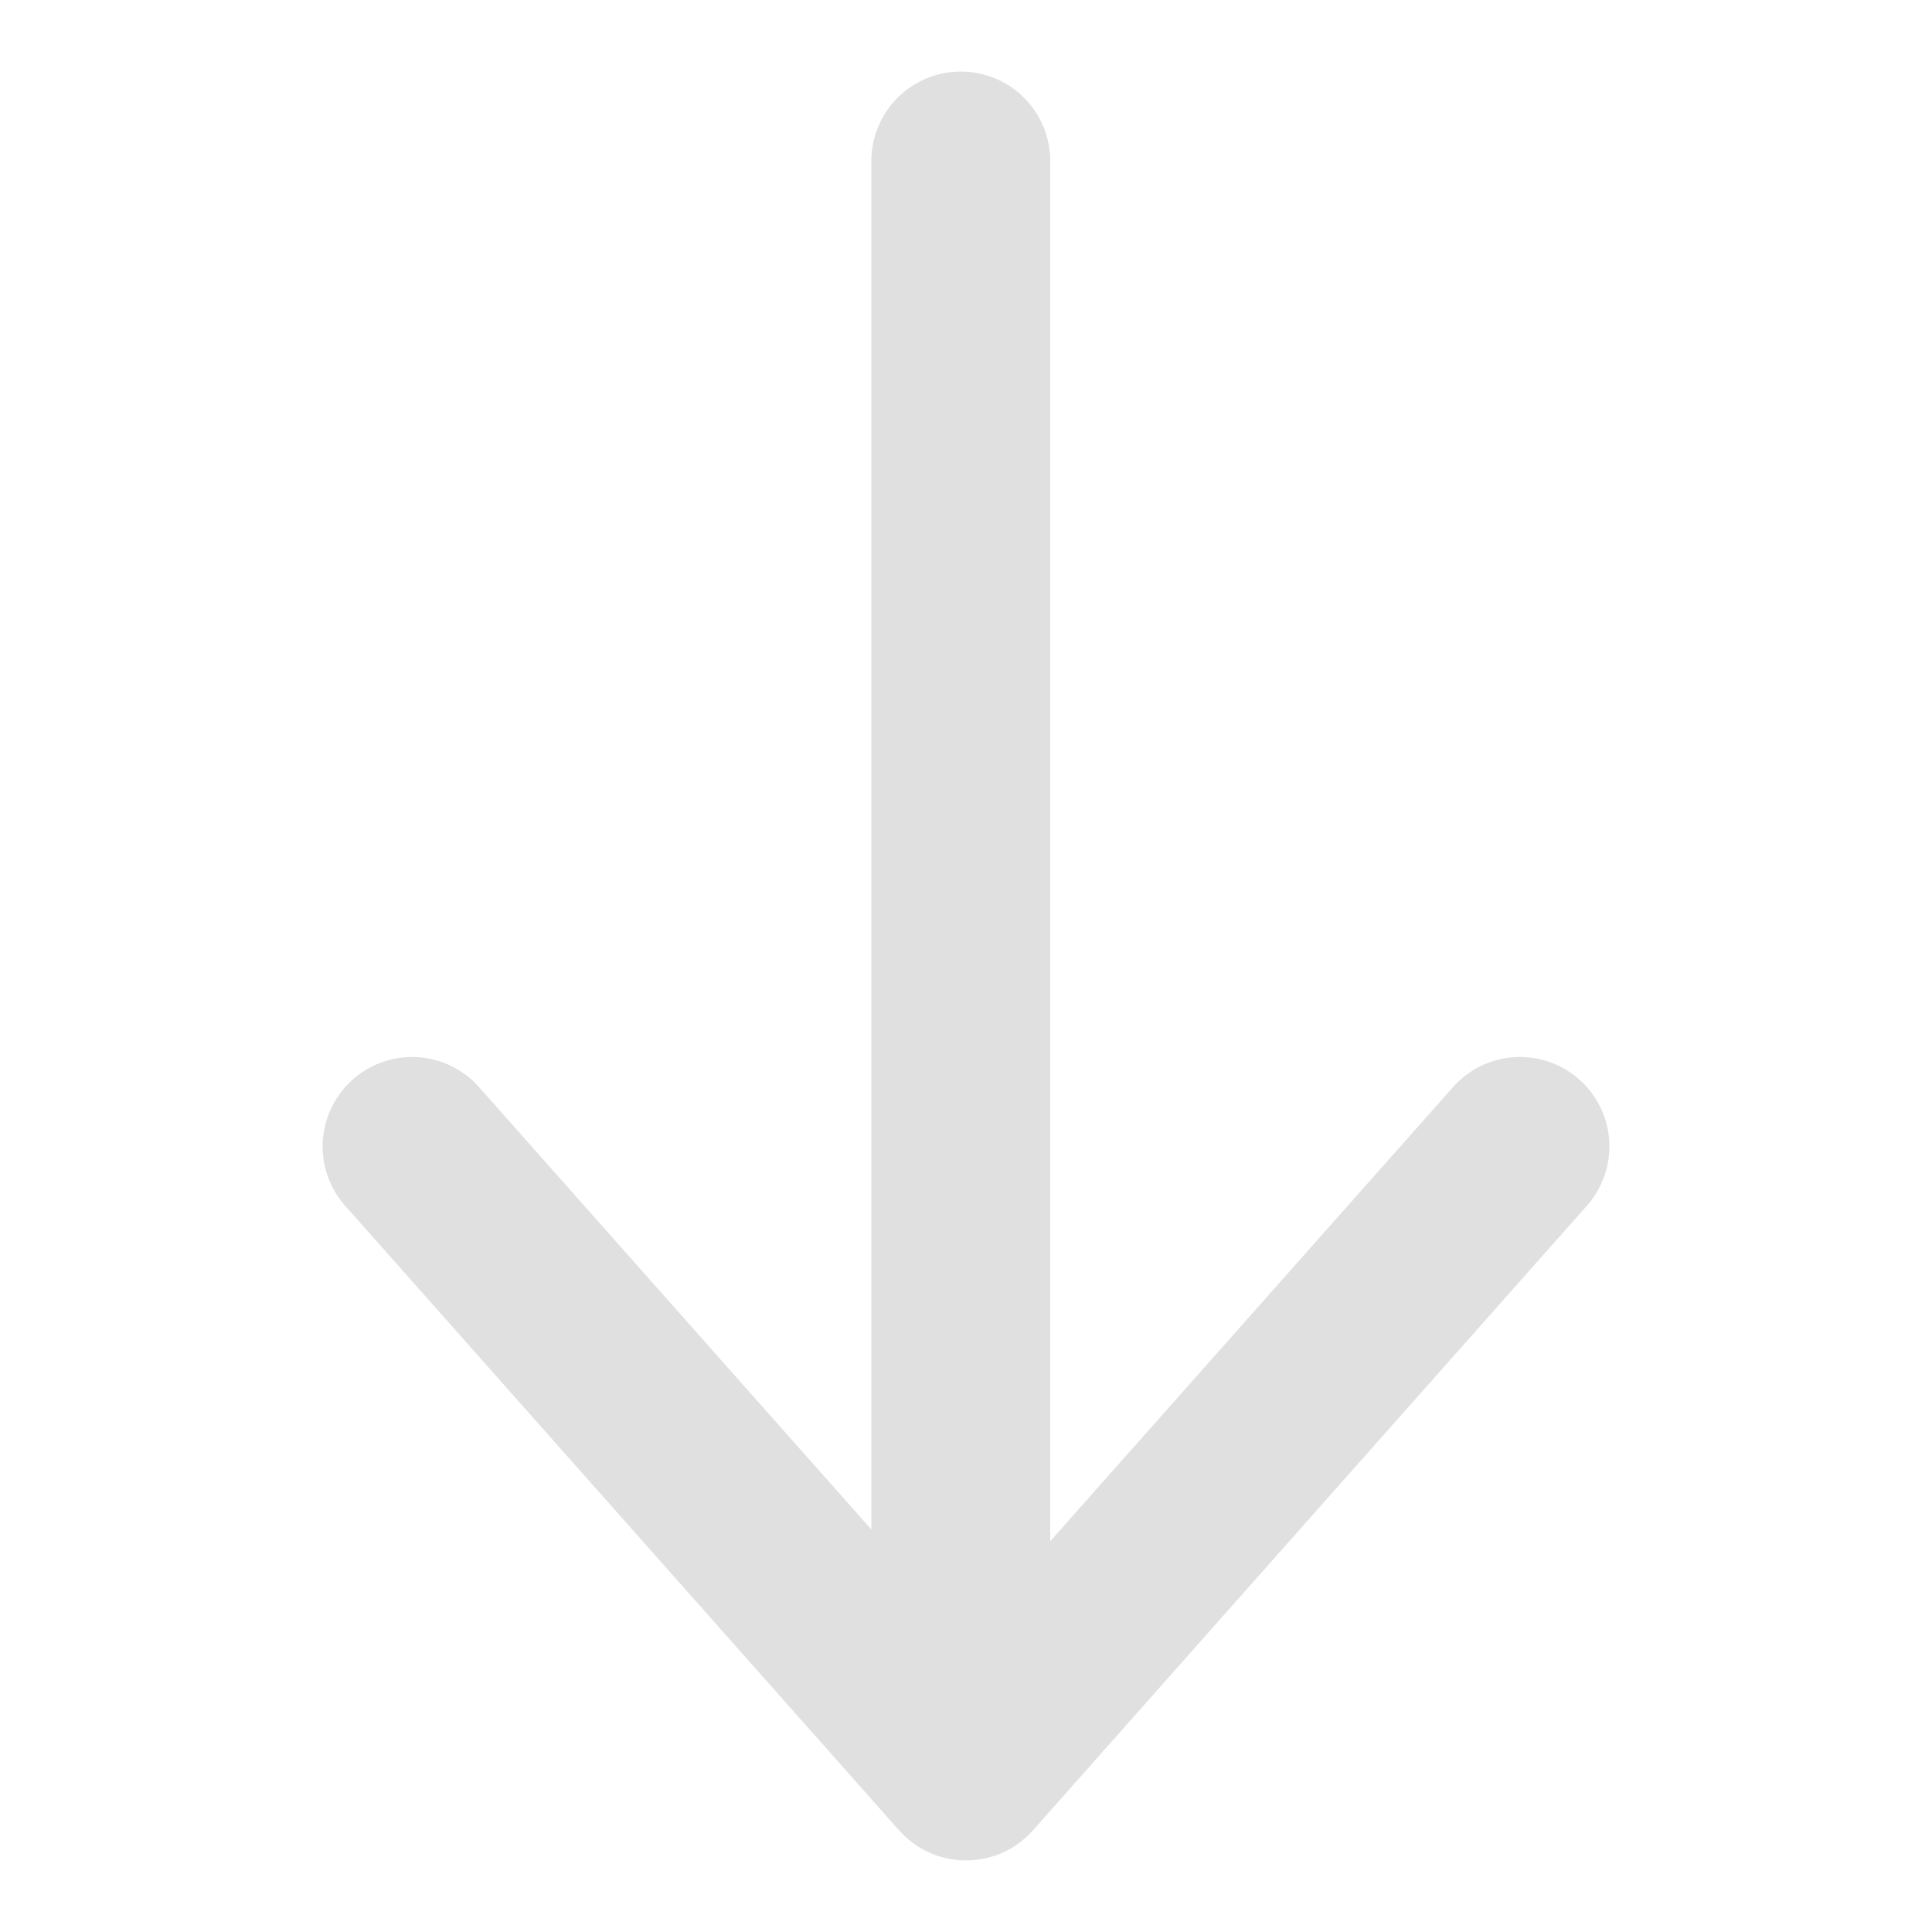 <svg xmlns="http://www.w3.org/2000/svg" width="108" height="108" viewBox="0 0 108 108">
    <g data-name="그룹 3631">
        <path data-name="사각형 706" style="fill:none" d="M0 0h108v108H0z"/>
        <g data-name="그룹 3630">
            <g data-name="그룹 3629">
                <g data-name="그룹 2580">
                    <path data-name="패스 458" d="M0 34.914 30.966 0l30.965 34.914" transform="rotate(180 42.483 49.5)" style="stroke-linejoin:round;stroke:#e0e0e0;stroke-linecap:round;stroke-width:10px;fill:none"/>
                    <path data-name="선 473" transform="translate(53.709 9)" style="stroke:#e0e0e0;stroke-linecap:round;stroke-width:10px;fill:none" d="M0 83.811V0"/>
                </g>
            </g>
        </g>
    </g>
</svg>
